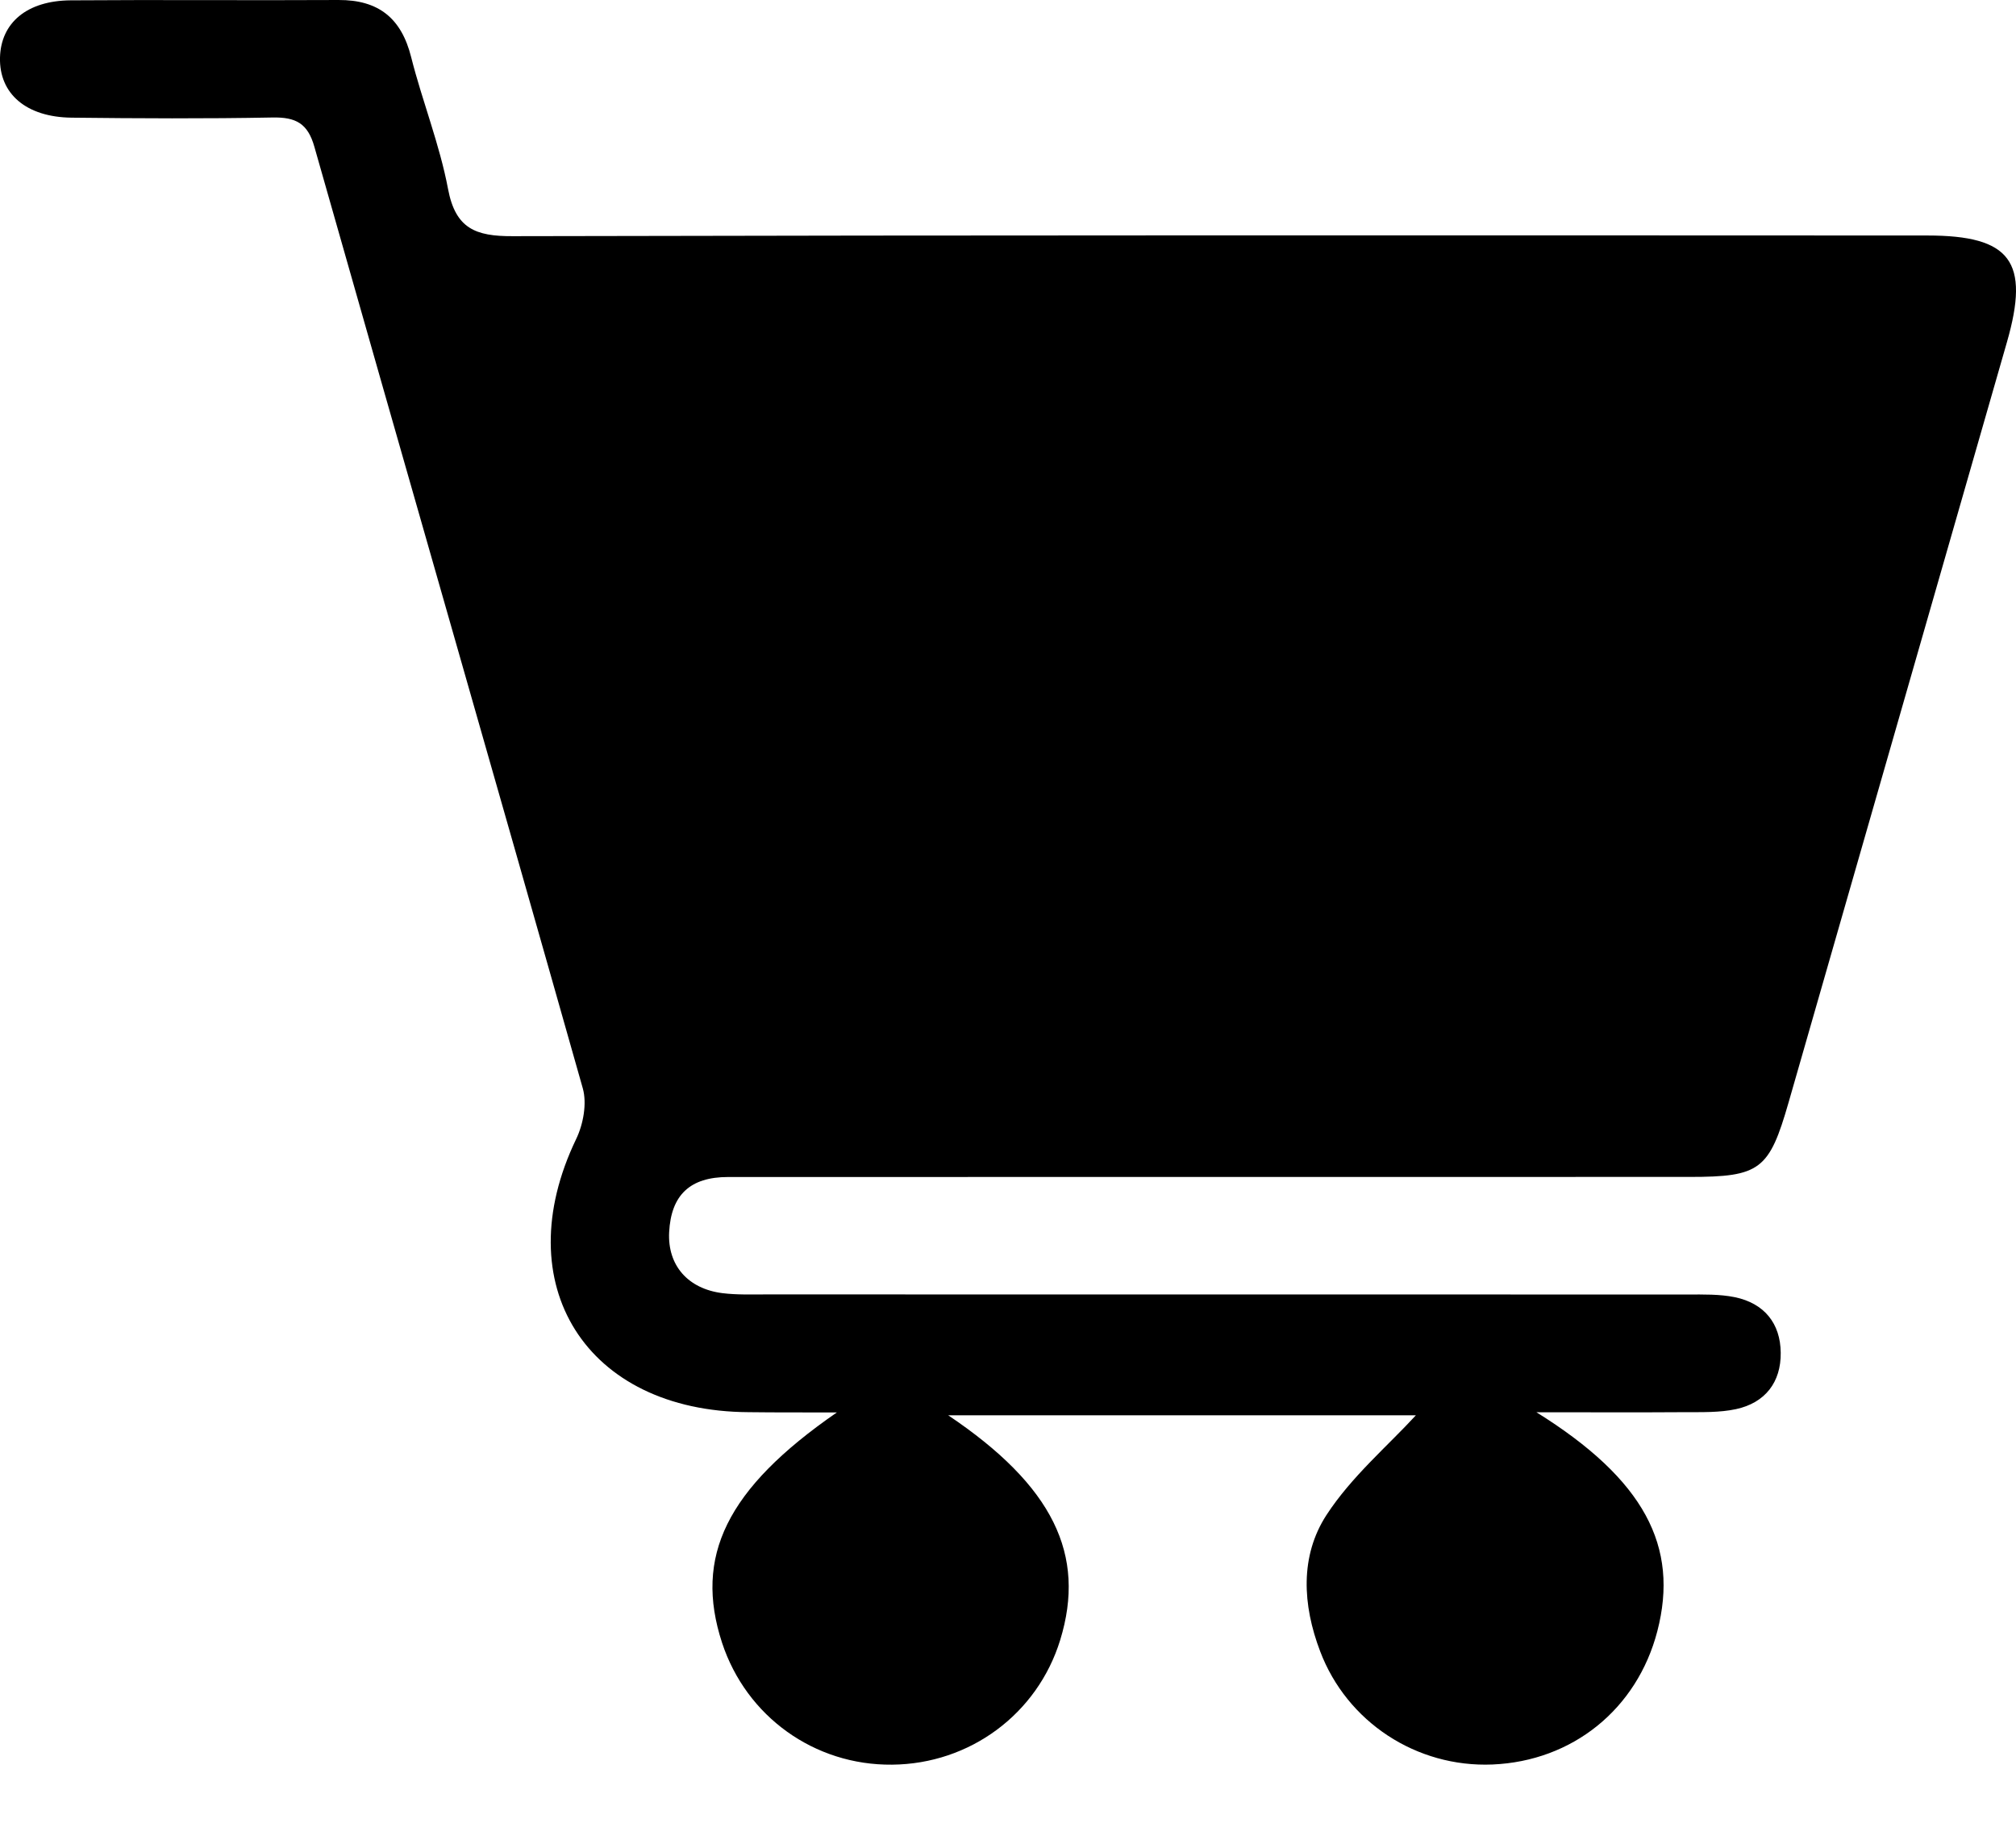 <svg width="24" height="22" viewBox="0 0 24 22" fill="none" xmlns="http://www.w3.org/2000/svg">
<path d="M9.963 16.817C8.644 17.728 8.261 18.535 8.596 19.56C8.885 20.438 9.695 21.02 10.62 21.011C11.547 21.003 12.35 20.407 12.621 19.528C12.934 18.511 12.536 17.69 11.288 16.851C13.217 16.851 15.094 16.851 16.856 16.851C16.525 17.212 16.089 17.581 15.791 18.039C15.474 18.528 15.506 19.11 15.716 19.661C16.035 20.504 16.863 21.046 17.767 21.009C18.721 20.969 19.489 20.349 19.73 19.422C19.992 18.413 19.576 17.616 18.291 16.815C18.957 16.815 19.508 16.818 20.059 16.814C20.262 16.813 20.47 16.82 20.666 16.778C21.015 16.703 21.203 16.456 21.199 16.107C21.196 15.758 21.004 15.518 20.653 15.445C20.471 15.408 20.28 15.413 20.093 15.413C16.435 15.412 12.775 15.412 9.116 15.412C8.945 15.412 8.771 15.418 8.601 15.397C8.187 15.345 7.946 15.064 7.966 14.671C7.989 14.229 8.214 14.014 8.668 14.014C12.483 14.013 16.299 14.014 20.114 14.013C20.955 14.013 21.062 13.929 21.293 13.125C22.159 10.109 23.025 7.091 23.892 4.074C24.168 3.114 23.938 2.804 22.944 2.804C17.329 2.802 11.716 2.799 6.102 2.812C5.661 2.814 5.423 2.721 5.334 2.251C5.234 1.719 5.028 1.208 4.895 0.681C4.779 0.218 4.508 -0.002 4.03 2.08893e-05C2.966 0.006 1.903 -0.004 0.84 0.004C0.32 0.008 0.01 0.272 0 0.686C-0.01 1.116 0.311 1.395 0.853 1.401C1.65 1.41 2.448 1.414 3.245 1.399C3.52 1.394 3.664 1.467 3.743 1.749C4.804 5.486 5.88 9.22 6.938 12.958C6.989 13.139 6.944 13.386 6.859 13.562C6.027 15.292 6.975 16.804 8.911 16.814C9.233 16.818 9.552 16.817 9.963 16.817Z" fill="black"/>
</svg>
